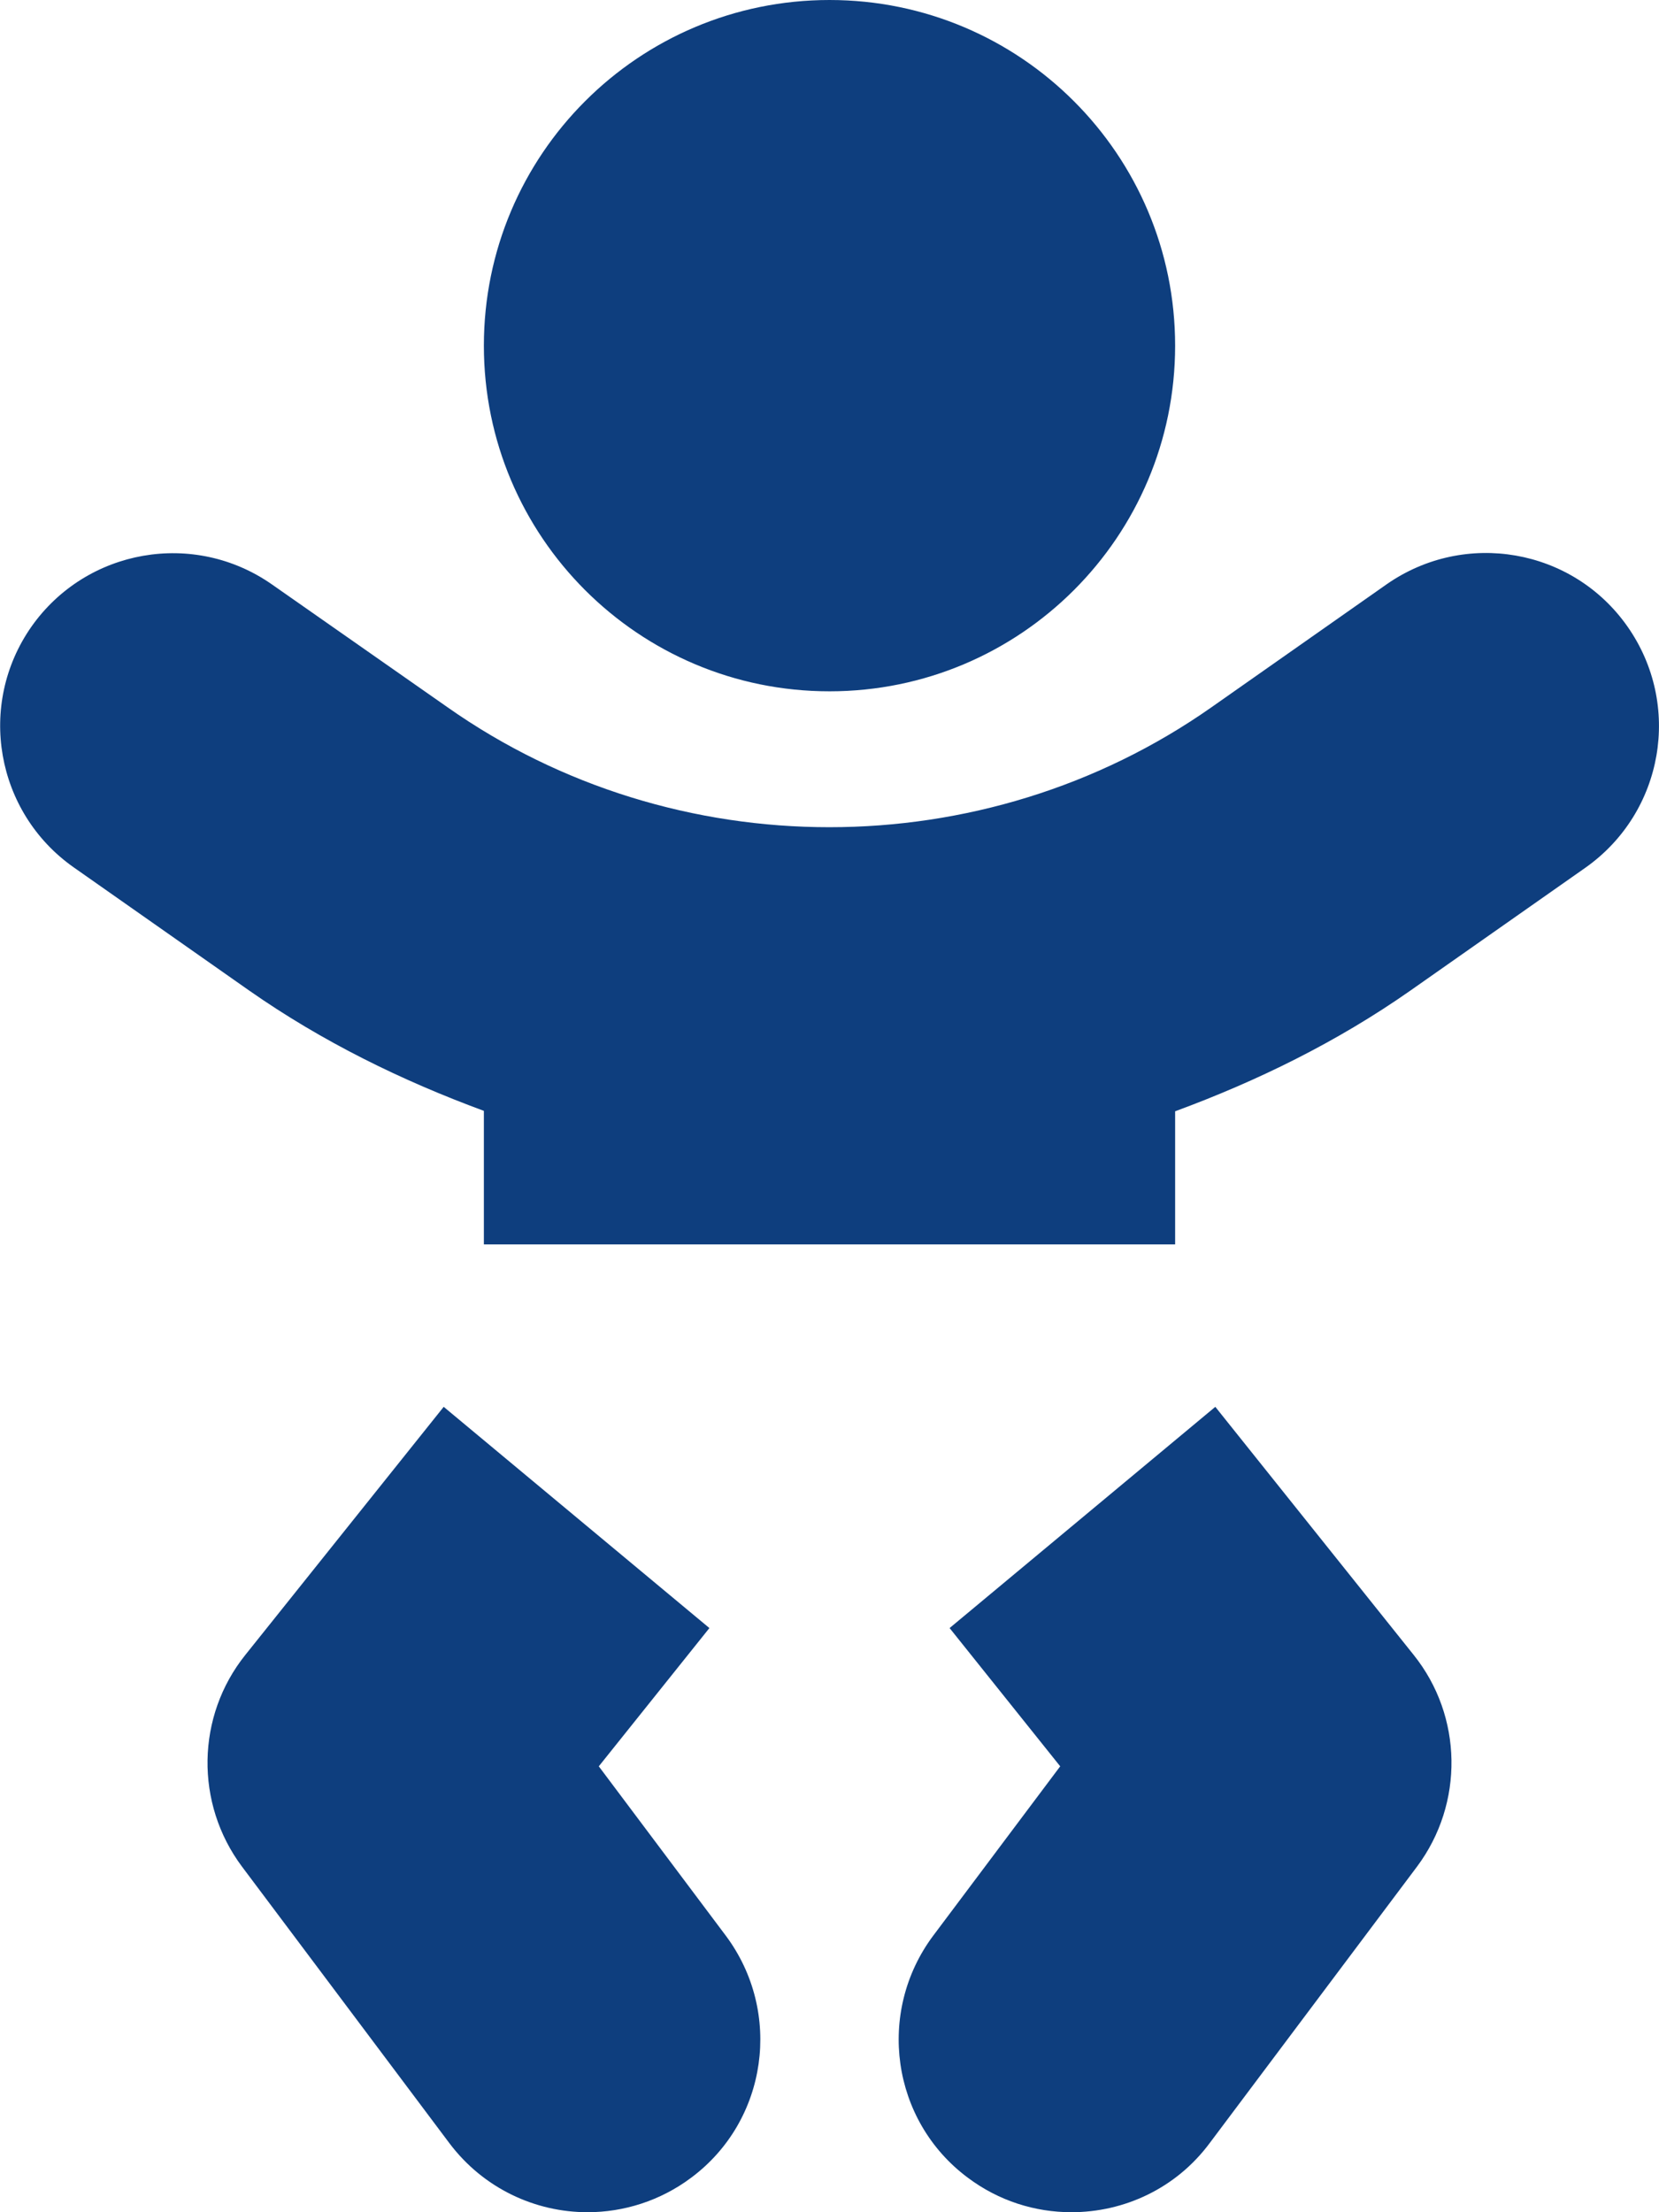 <svg aria-hidden="true" focusable="false" data-prefix="fas" data-icon="baby" class="svg-inline--fa fa-baby fa-w-12" role="img" xmlns="http://www.w3.org/2000/svg" viewBox="0 0 384 512"><path fill="#0e3e7e" d="M192 160c44.2 0 80-35.8 80-80S236.2 0 192 0s-80 35.8-80 80 35.8 80 80 80zm-53.4 248.8l25.6-32-61.5-51.2L56.8 383c-11.4 14.2-11.7 34.4-.8 49l48 64c7.9 10.5 19.9 16 32 16 8.3 0 16.8-2.6 24-8 17.7-13.2 21.2-38.3 8-56l-29.4-39.2zm142.7-83.2l-61.5 51.2 25.6 32L216 448c-13.2 17.7-9.7 42.8 8 56 7.2 5.4 15.6 8 24 8 12.2 0 24.2-5.5 32-16l48-64c10.9-14.6 10.6-34.8-.8-49l-45.9-57.4zM376.7 145c-12.7-18.1-37.6-22.4-55.7-9.8l-40.6 28.5c-52.7 37-124.2 37-176.8 0L63 135.3C44.9 122.6 20 127 7.3 145-5.4 163.1-1 188 17 200.7l40.6 28.5c17 11.9 35.4 20.9 54.4 27.9V288h160v-30.8c19-7 37.4-16 54.4-27.9l40.6-28.5c18.1-12.8 22.4-37.7 9.7-55.8z"></path></svg>